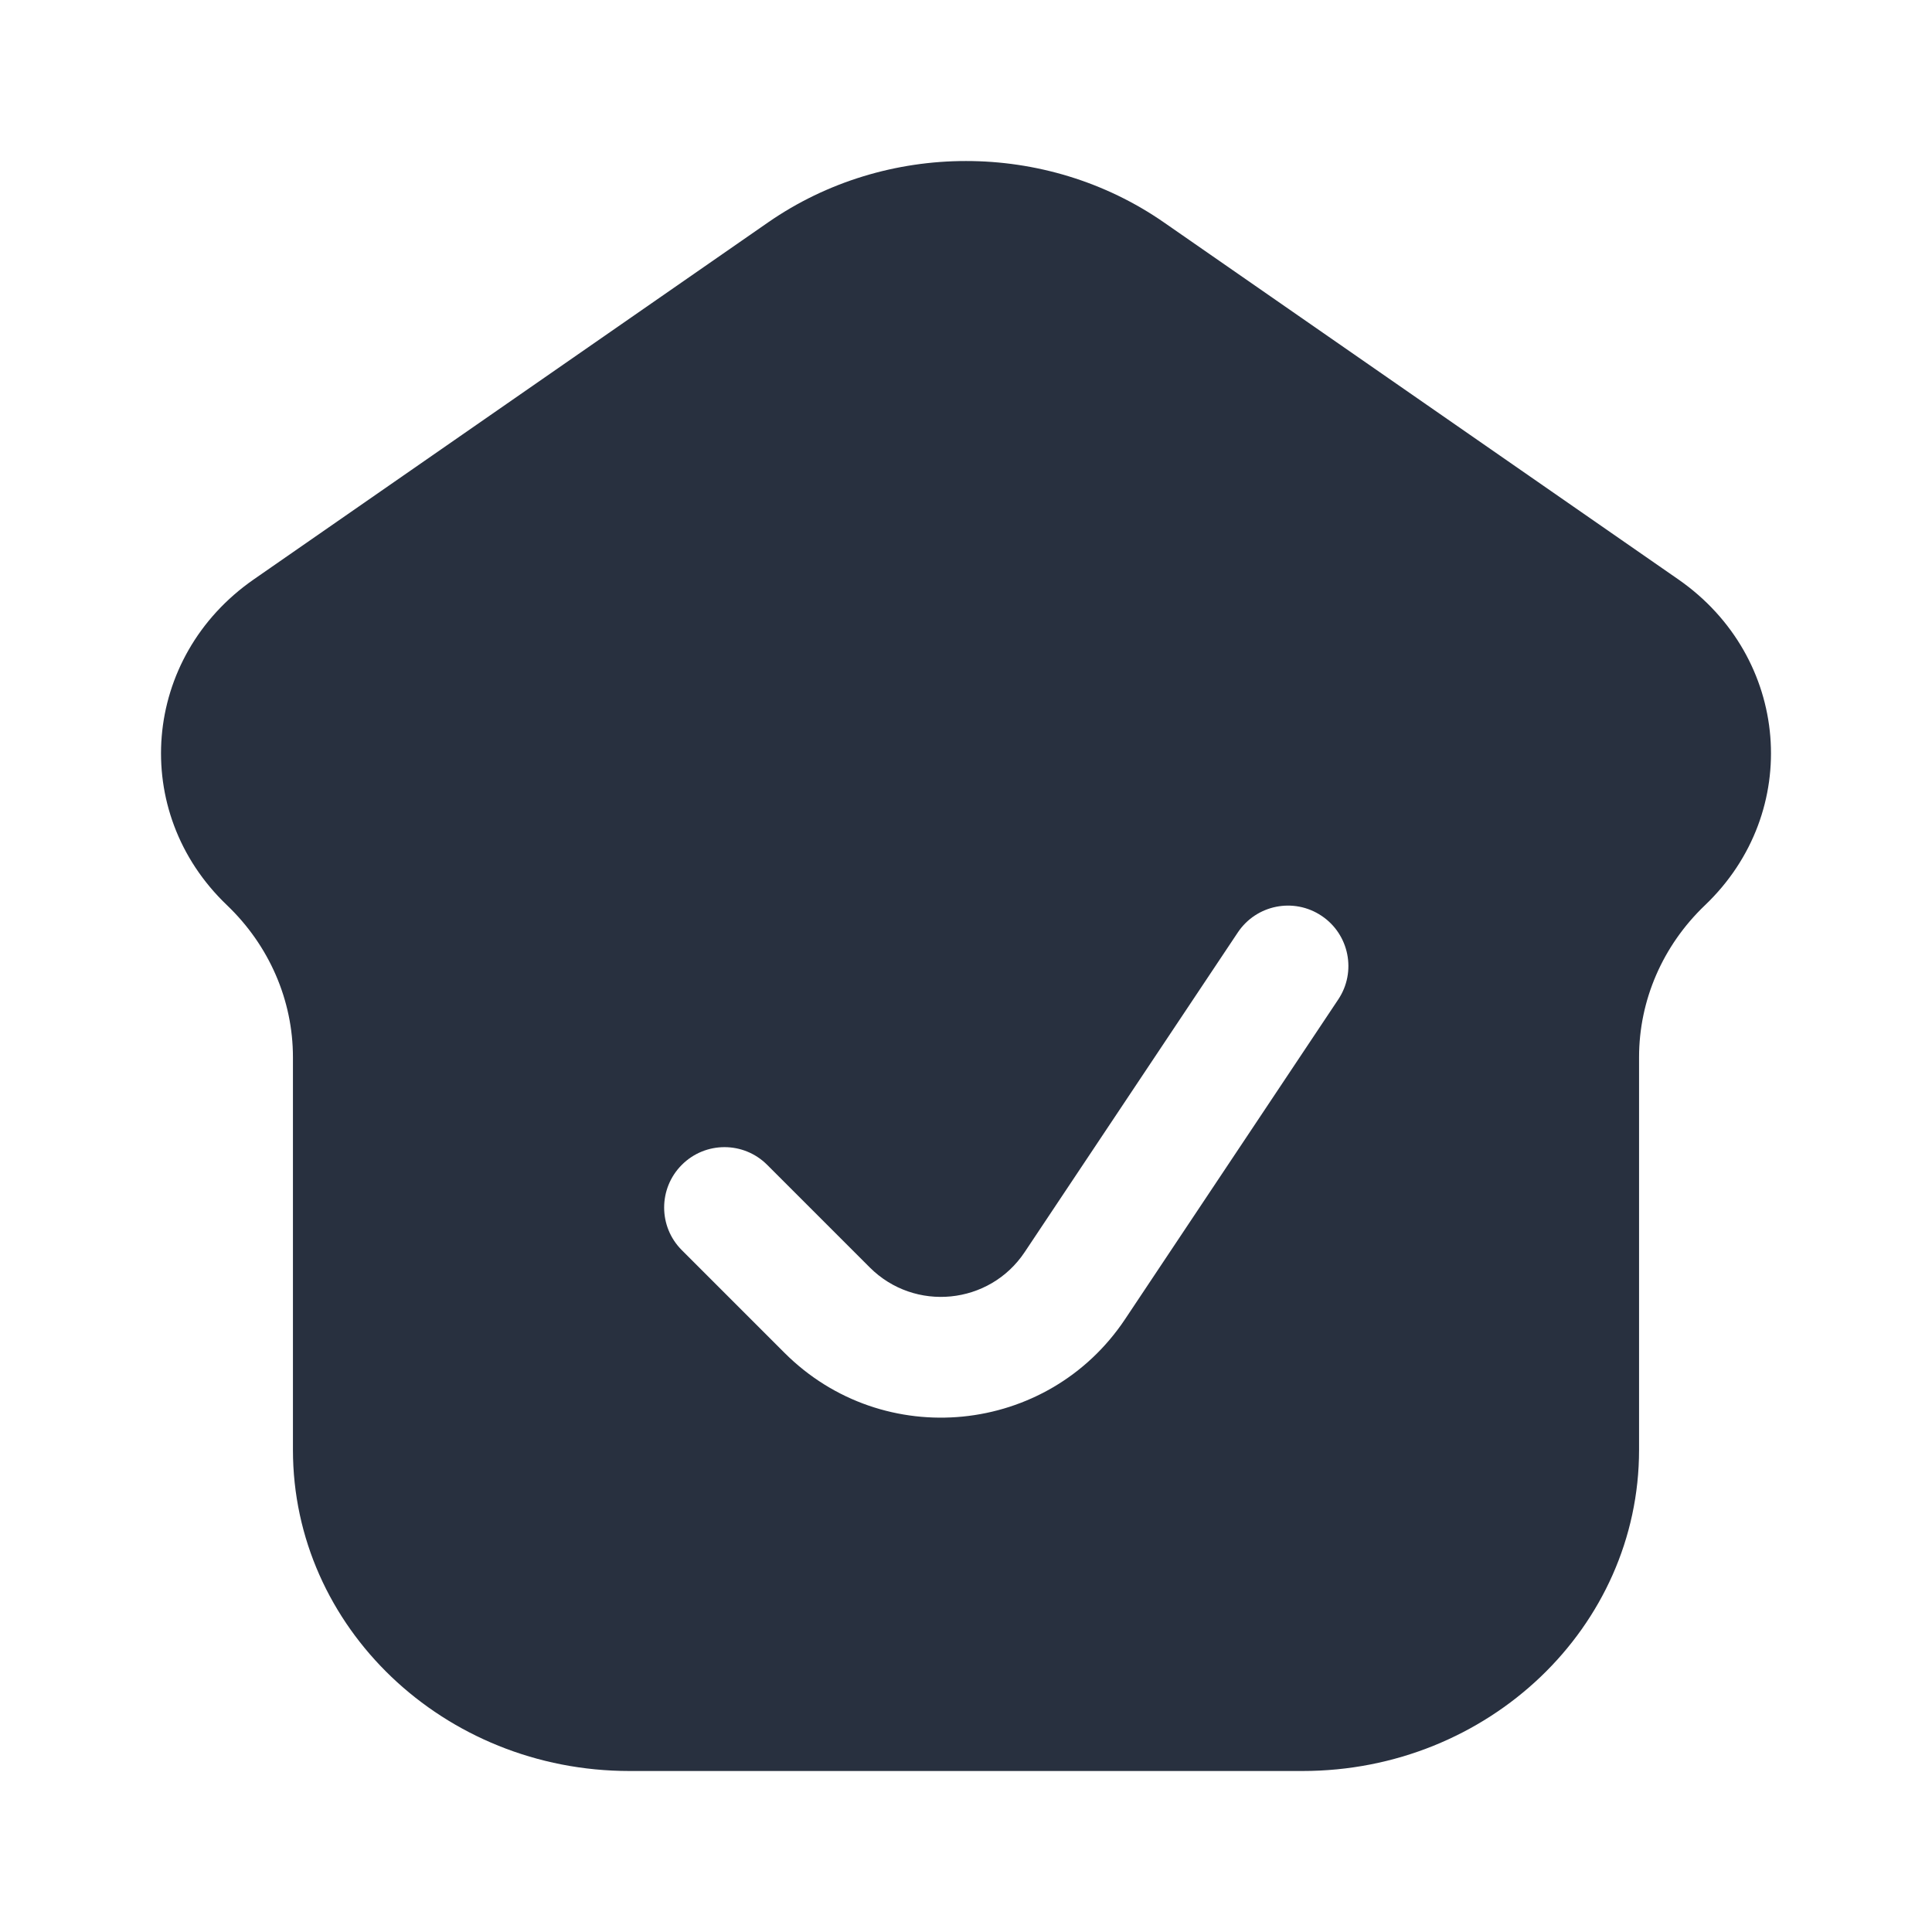 <svg width="24" height="24" viewBox="0 0 24 24" fill="none" xmlns="http://www.w3.org/2000/svg">
    <path fill-rule="evenodd" clip-rule="evenodd"
          d="M16.18 22H7.82C5.511 22 3.639 20.214 3.639 18.011V13.133C3.639 12.425 3.344 11.746 2.82 11.245C1.604 10.085 1.762 8.162 3.153 7.197L9.541 2.763C11.007 1.746 12.993 1.746 14.459 2.763L20.848 7.197C22.238 8.162 22.396 10.085 21.18 11.245C20.655 11.746 20.361 12.425 20.361 13.133V18.011C20.361 20.214 18.489 22 16.18 22ZM16.624 12.416C16.854 12.072 16.761 11.606 16.416 11.376C16.071 11.146 15.606 11.239 15.376 11.584L12.729 15.554C12.292 16.21 11.363 16.302 10.805 15.745L9.53 14.47C9.237 14.177 8.763 14.177 8.47 14.47C8.177 14.763 8.177 15.238 8.47 15.53L9.745 16.805C10.972 18.032 13.015 17.83 13.977 16.386L16.624 12.416Z"
          fill="#28303F"/>
</svg>

